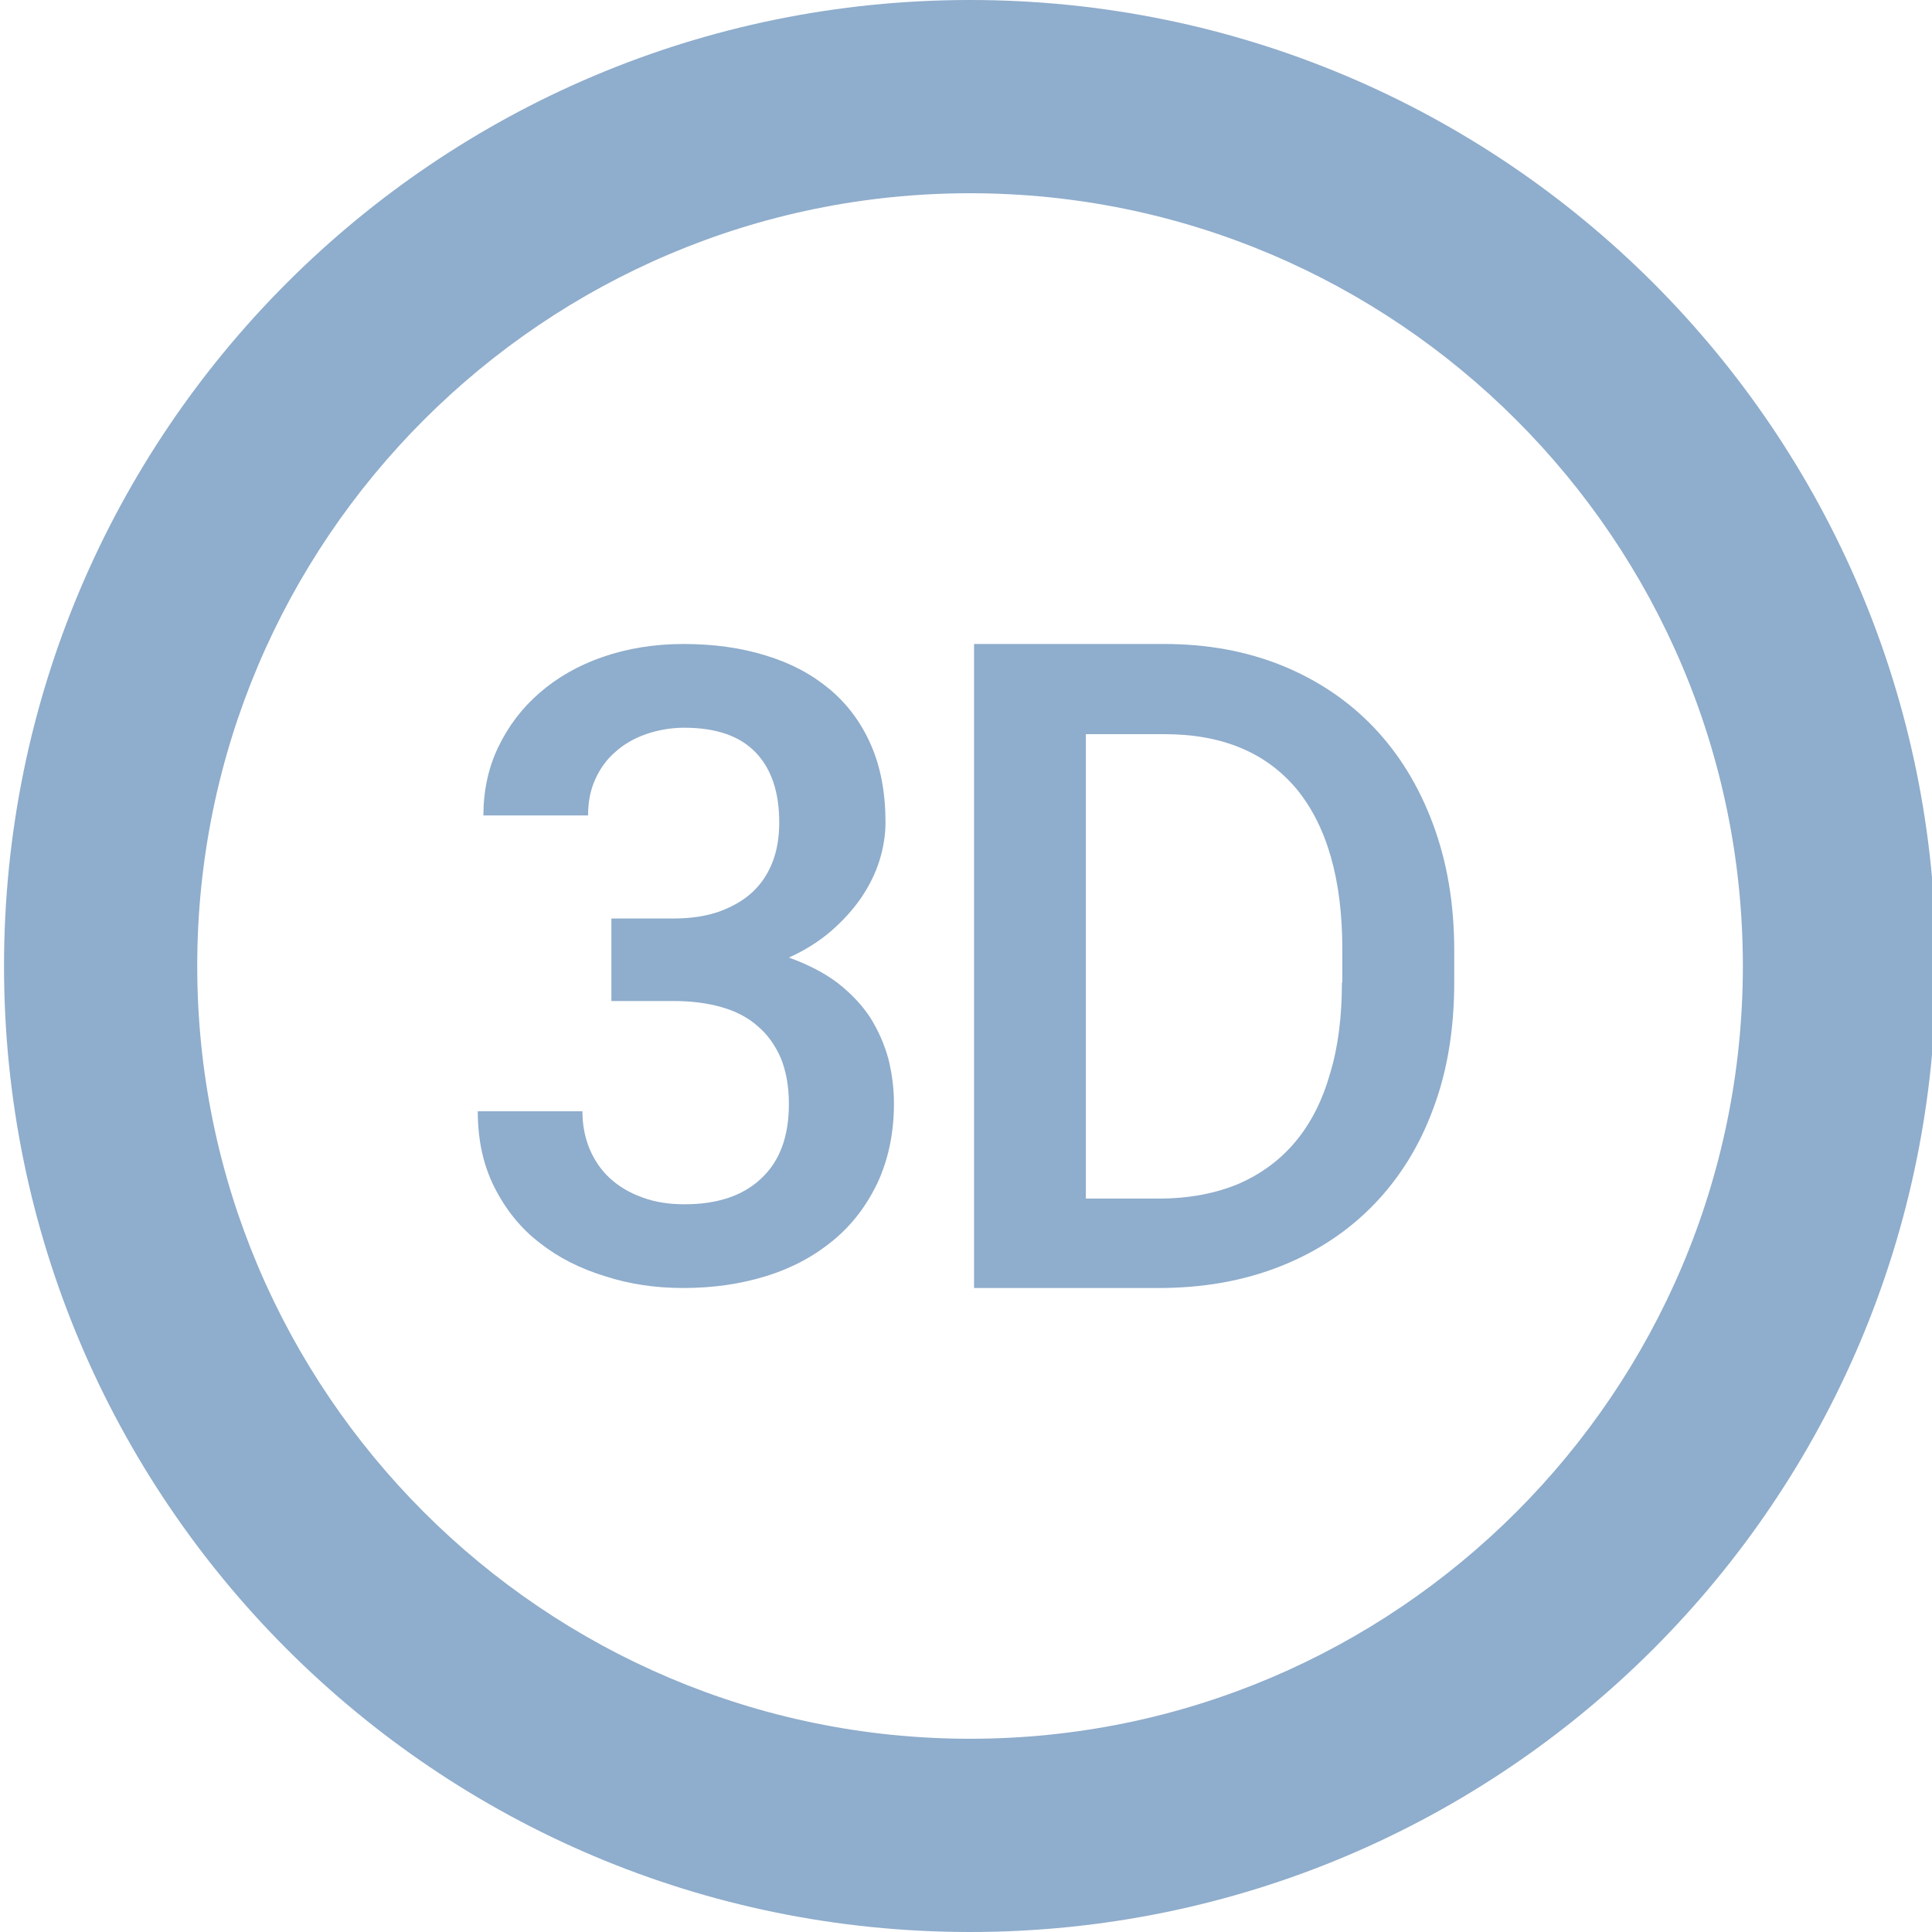 <svg fill="#8fadcc" height="48" version="1.1" viewBox="0 0 48 48" width="48" xmlns="http://www.w3.org/2000/svg"><path d="M24.1 0C10.84 0 .1 10.74.1 24 .1 37.26 10.84 48 24.1 48 37.36 48 48.1 37.26 48.1 24 48.1 10.74 37.36 0 24.1 0zM24.1 4.801C34.684 4.801 43.301 13.416 43.301 24 43.301 34.584 34.684 43.199 24.1 43.199 13.516 43.199 4.9 34.584 4.9 24 4.9 13.416 13.516 4.801 24.1 4.801z" fill="#8fadcc"/><path d="m17.01 29.92c-.38 0-.73-.05-1.05-.17-.31-.11-.58-.27-.8-.47-.22-.2-.39-.45-.51-.73-.12-.29-.18-.6-.18-.94l-2.6 0c0 .72.14 1.35.42 1.9.28.55.65 1.01 1.12 1.37.47.37 1.01.64 1.63.83.62.2 1.26.29 1.94.29.74 0 1.43-.1 2.07-.3.64-.2 1.19-.5 1.66-.89.47-.39.83-.87 1.1-1.44.26-.57.4-1.22.4-1.95 0-.39-.05-.76-.14-1.12-.1-.36-.25-.7-.45-1.02-.21-.32-.48-.6-.81-.86-.33-.25-.74-.46-1.21-.63.4-.18.75-.4 1.05-.66.3-.26.55-.54.75-.83.2-.3.35-.6.45-.92.1-.32.15-.64.15-.95 0-.73-.12-1.37-.36-1.92-.24-.55-.58-1.01-1.02-1.38-.44-.37-.96-.65-1.58-.84-.64-.2-1.32-.29-2.06-.29-.72 0-1.39.11-2 .32-.61.21-1.13.51-1.57.89-.44.38-.78.83-1.03 1.35-.25.52-.37 1.09-.37 1.7l2.6 0c0-.34.06-.64.18-.9.12-.27.29-.5.5-.68.21-.19.47-.34.76-.44.29-.1.61-.16.95-.16.8 0 1.39.21 1.78.62.39.41.58.99.58 1.73 0 .36-.05.68-.16.97-.11.29-.27.54-.49.75-.22.21-.5.37-.82.49-.33.12-.72.18-1.16.18l-1.54 0 0 2.05 1.54 0c .44 0 .84.05 1.19.15.35.1.65.25.9.47.25.21.44.48.58.8.13.32.2.7.2 1.14 0 .81-.23 1.43-.7 1.86-.45.42-1.08.63-1.89.63z"/><path d="m24.2 16l0 16L28.79 32c1.11 0 2.11-.179 3.02-.539.91-.36 1.68-.871 2.32-1.531.64-.66 1.14-1.461 1.48-2.391.35-.93.52-1.979.52-3.139l0-.791c0-1.16-.179-2.199-.529-3.139-.35-.94-.841-1.74-1.471-2.4-.63-.66-1.39-1.171-2.27-1.531C30.97 16.179 30.001 16 28.931 16l-4.73 0zm2.779 2.24l1.951 0c1.44 0 2.529.459 3.289 1.369.75.92 1.131 2.24 1.131 3.98l0 .82-.01 0c0 .83-.091 1.59-.291 2.25-.19.67-.47 1.229-.85 1.689-.38.46-.85.811-1.42 1.061-.57.24-1.23.369-1.99.369l-1.811 0 0-11.539z"/></svg>